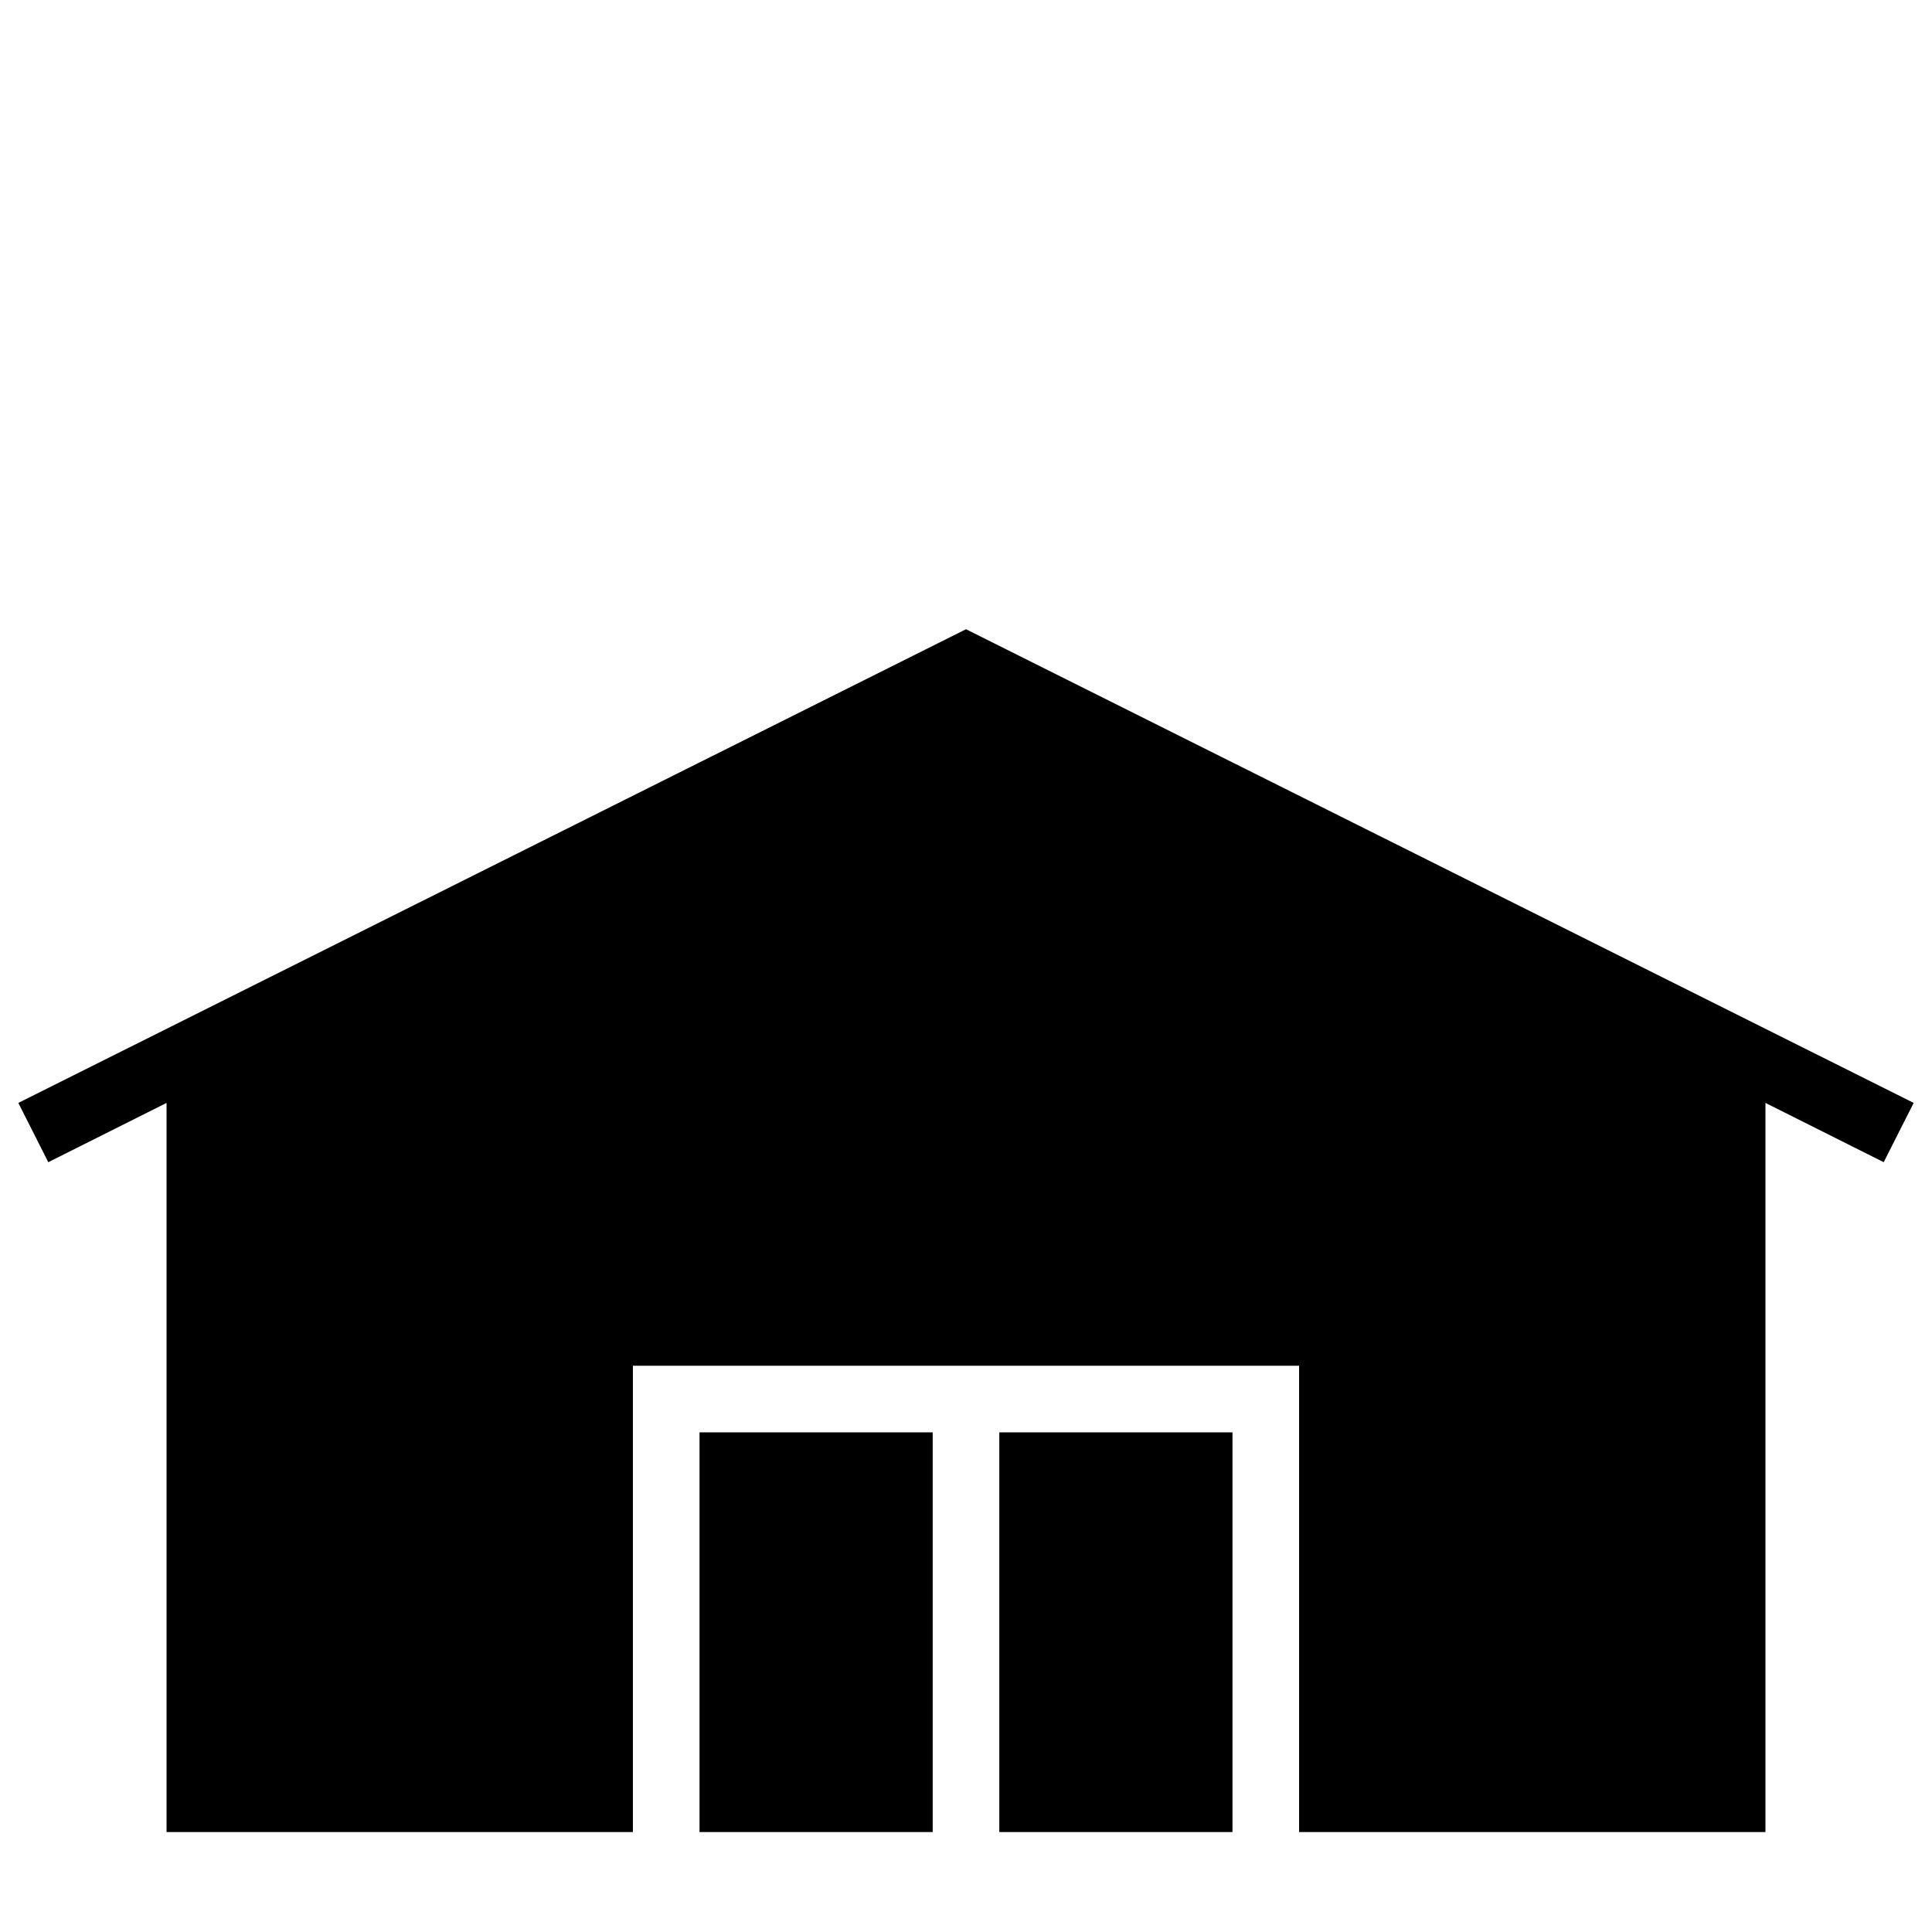 <?xml version="1.0" encoding="UTF-8"?>
<!DOCTYPE svg PUBLIC "-//W3C//DTD SVG 1.1//EN" "http://www.w3.org/Graphics/SVG/1.1/DTD/svg11.dtd">
<svg xmlns="http://www.w3.org/2000/svg" xml:space="preserve" width="580px" height="580px" shape-rendering="geometricPrecision" text-rendering="geometricPrecision" image-rendering="optimizeQuality" fill-rule="nonzero" clip-rule="nonzero" viewBox="0 0 5800 5800" xmlns:xlink="http://www.w3.org/1999/xlink">
	<title>warehouse icon</title>
	<desc>warehouse icon from the IconExperience.com I-Collection. Copyright by INCORS GmbH (www.incors.com).</desc>
	<path id="curve0"  d="M2100 5500l700 0 0 -1200 -700 0 0 1200zm900 0l700 0 0 -1200 -700 0 0 1200zm2300 -2189l0 2189 -1400 0 0 -1400 -2000 0 0 1400 -1400 0 0 -2189 -355 178 -90 -178 2845 -1422 2845 1422 -90 178 -355 -178z"/>
</svg>